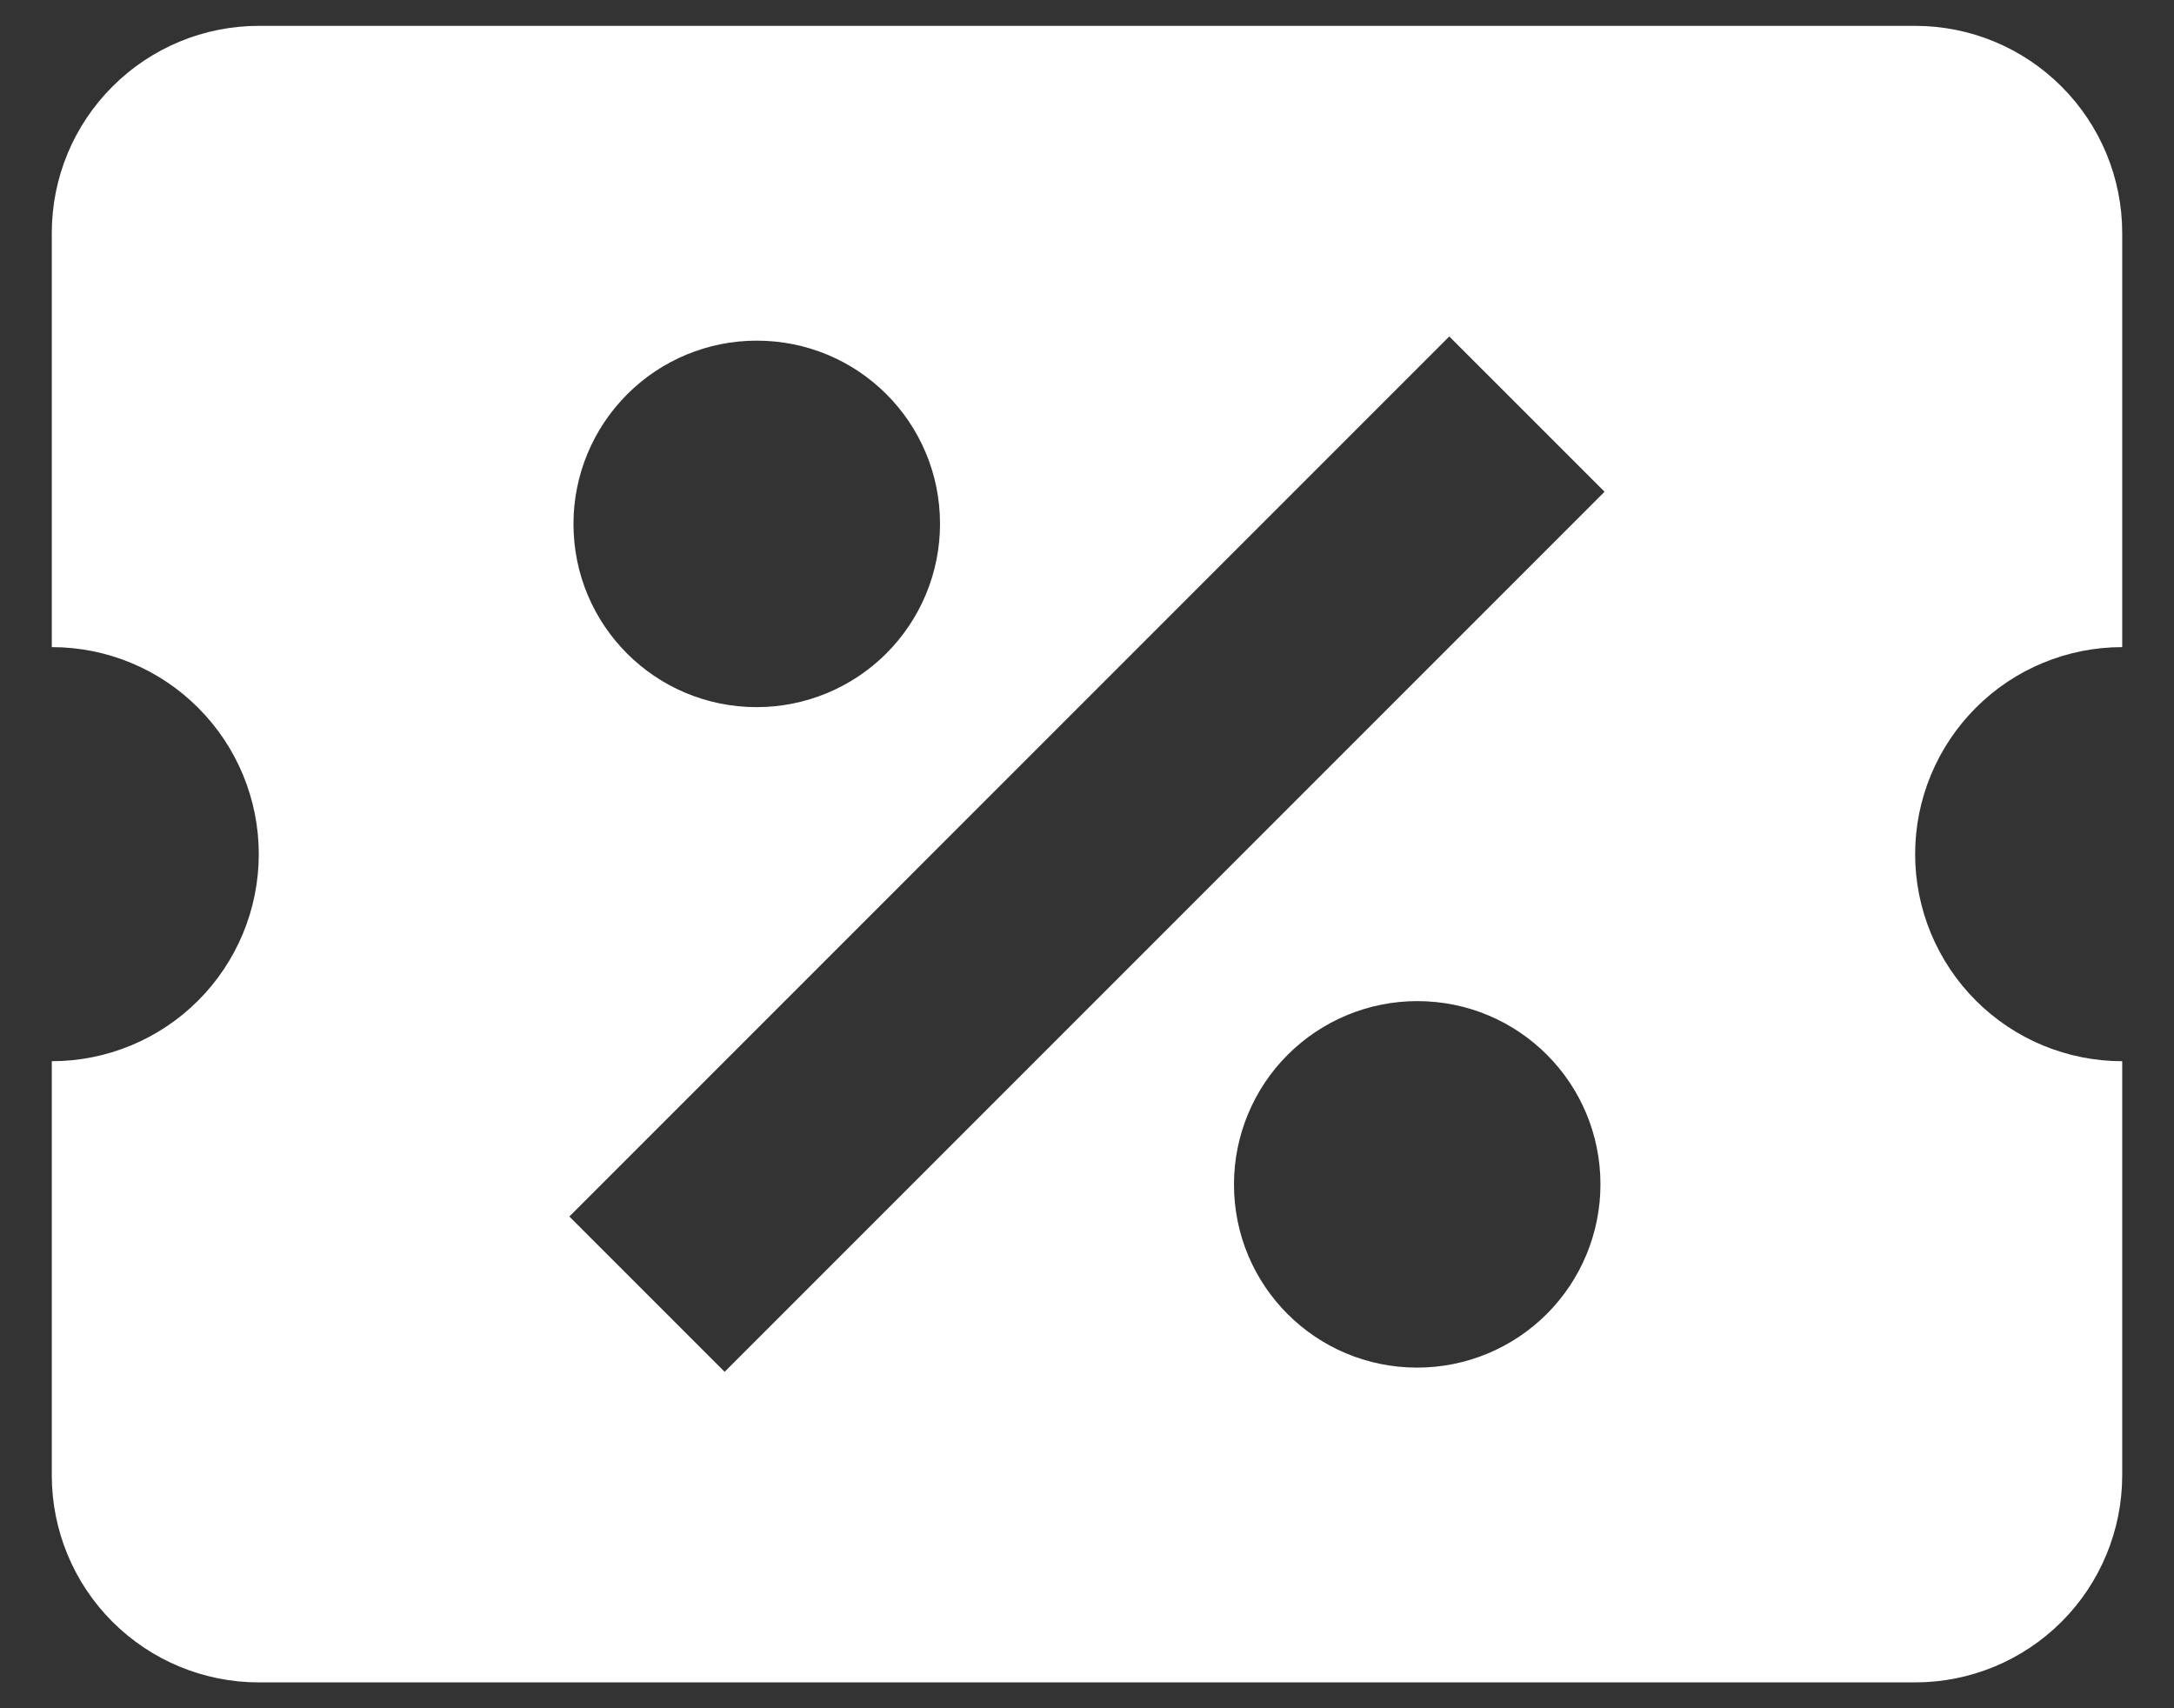 <svg width="28" height="22" viewBox="0 0 28 22" fill="none" xmlns="http://www.w3.org/2000/svg">
<rect x="0" y="0" width="28" height="22" fill="#333333" stroke="none"/>
<path d="M3.333 0.333C2.626 0.333 1.948 0.614 1.448 1.115C0.947 1.615 0.667 2.293 0.667 3V8.334C1.374 8.334 2.052 8.614 2.552 9.115C3.052 9.615 3.333 10.293 3.333 11C3.333 11.707 3.052 12.386 2.552 12.886C2.052 13.386 1.374 13.667 0.667 13.667V19C0.667 19.707 0.947 20.386 1.448 20.886C1.948 21.386 2.626 21.667 3.333 21.667H24.666C25.374 21.667 26.052 21.386 26.552 20.886C27.052 20.386 27.333 19.707 27.333 19V13.667C26.626 13.667 25.948 13.386 25.448 12.886C24.948 12.386 24.666 11.707 24.666 11C24.666 10.293 24.948 9.615 25.448 9.115C25.948 8.614 26.626 8.334 27.333 8.334V3C27.333 2.293 27.052 1.615 26.552 1.115C26.052 0.614 25.374 0.333 24.666 0.333H3.333ZM18.666 4.333L20.666 6.333L9.333 17.667L7.333 15.667L18.666 4.333ZM9.746 4.387C11.053 4.387 12.107 5.44 12.107 6.747C12.107 7.373 11.858 7.973 11.415 8.416C10.973 8.858 10.372 9.107 9.746 9.107C8.44 9.107 7.386 8.053 7.386 6.747C7.386 6.121 7.635 5.521 8.078 5.078C8.52 4.635 9.121 4.387 9.746 4.387ZM18.253 12.893C19.56 12.893 20.613 13.947 20.613 15.254C20.613 15.879 20.364 16.48 19.922 16.922C19.479 17.365 18.879 17.613 18.253 17.613C16.947 17.613 15.893 16.56 15.893 15.254C15.893 14.628 16.142 14.027 16.584 13.585C17.027 13.142 17.627 12.893 18.253 12.893Z" fill="white"/>
</svg>
